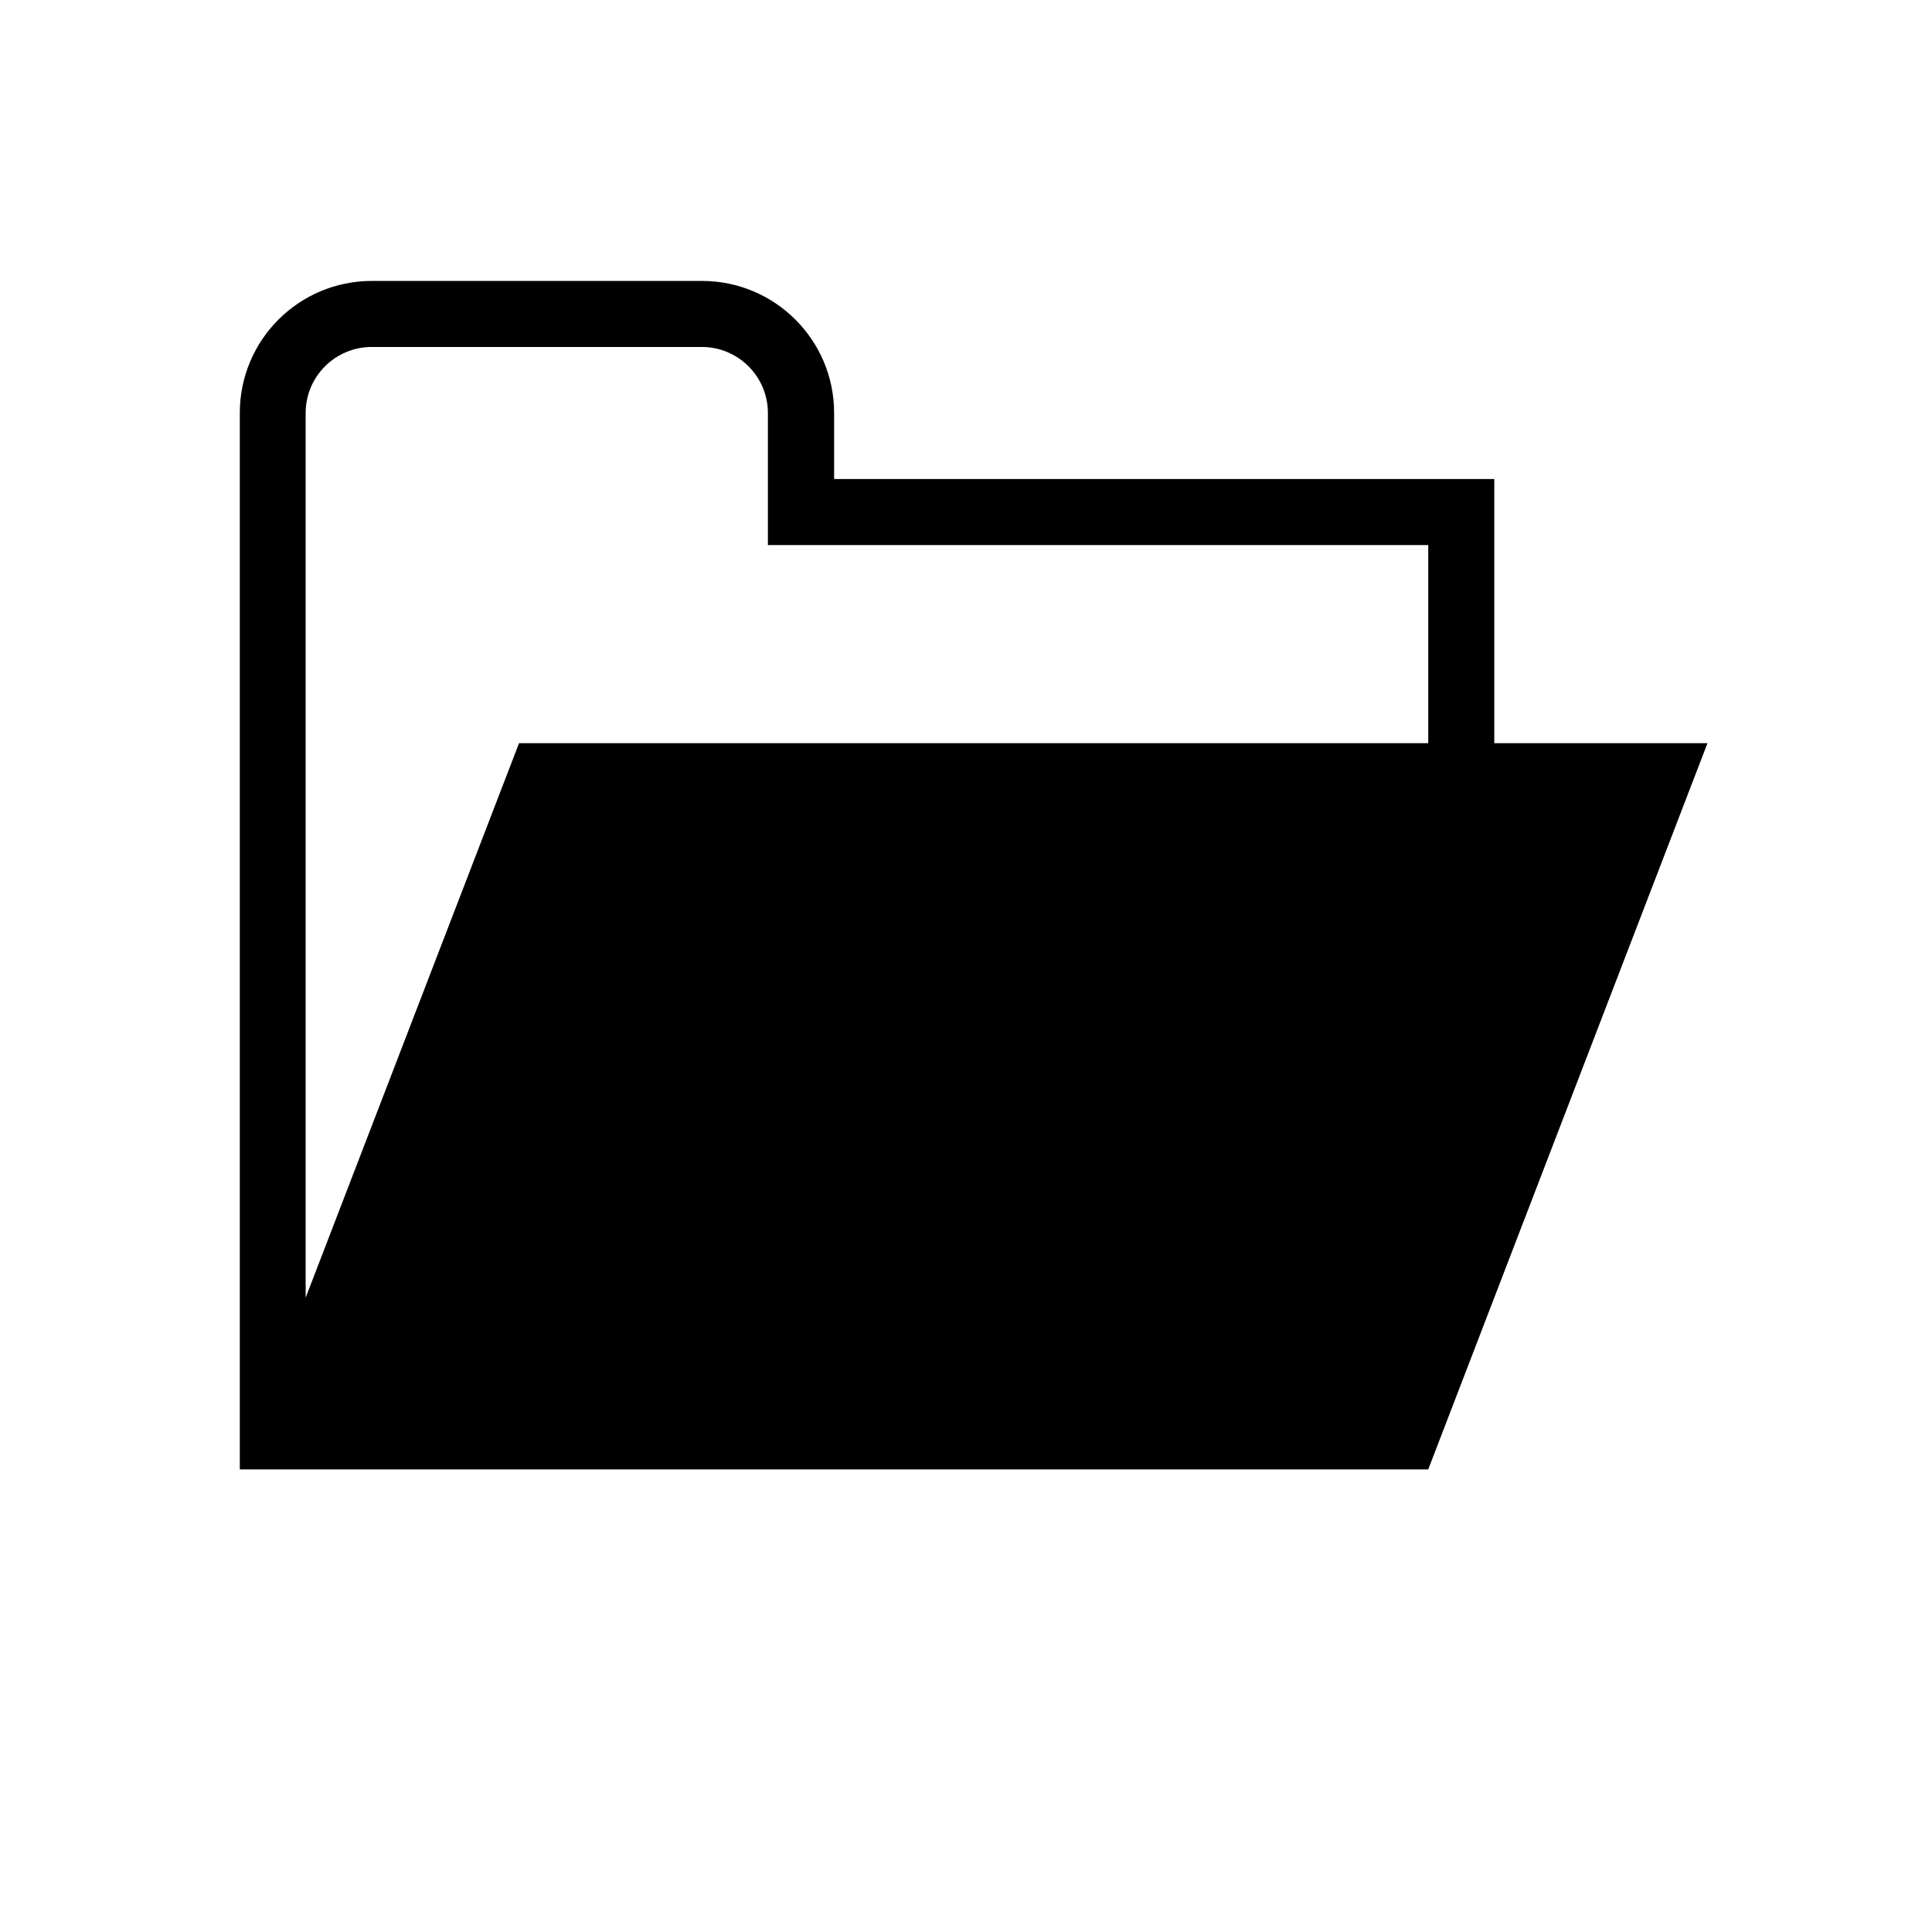 <?xml version="1.0" encoding="utf-8"?>
<!-- Generator: Adobe Illustrator 19.0.0, SVG Export Plug-In . SVG Version: 6.00 Build 0)  -->
<svg version="1.1" xmlns="http://www.w3.org/2000/svg" xmlns:xlink="http://www.w3.org/1999/xlink" x="0px" y="0px"
	 viewBox="0 0 1024 1024" style="enable-background:new 0 0 1024 1024;" xml:space="preserve">
<g id="_x30_">
</g>
<g id="_x33_">
	<g id="LINE_14_">
		<g id="XMLID_1_">
			<g>
				<path d="M905,393.9L757,778.8H127.1V218.9c0-38.7,31.3-70,70-70h175c38.6,0,70,31.3,70,70v35h349.9v140H905z M757,393.9v-105
					H407v-70c0-19.3-15.7-35-35-35h-175c-19.3,0-35,15.7-35,35v468.9l113.1-293.9H757z"/>
			</g>
			<g>
			</g>
		</g>
	</g>
</g>
<g id="_x36_">
</g>
</svg>
